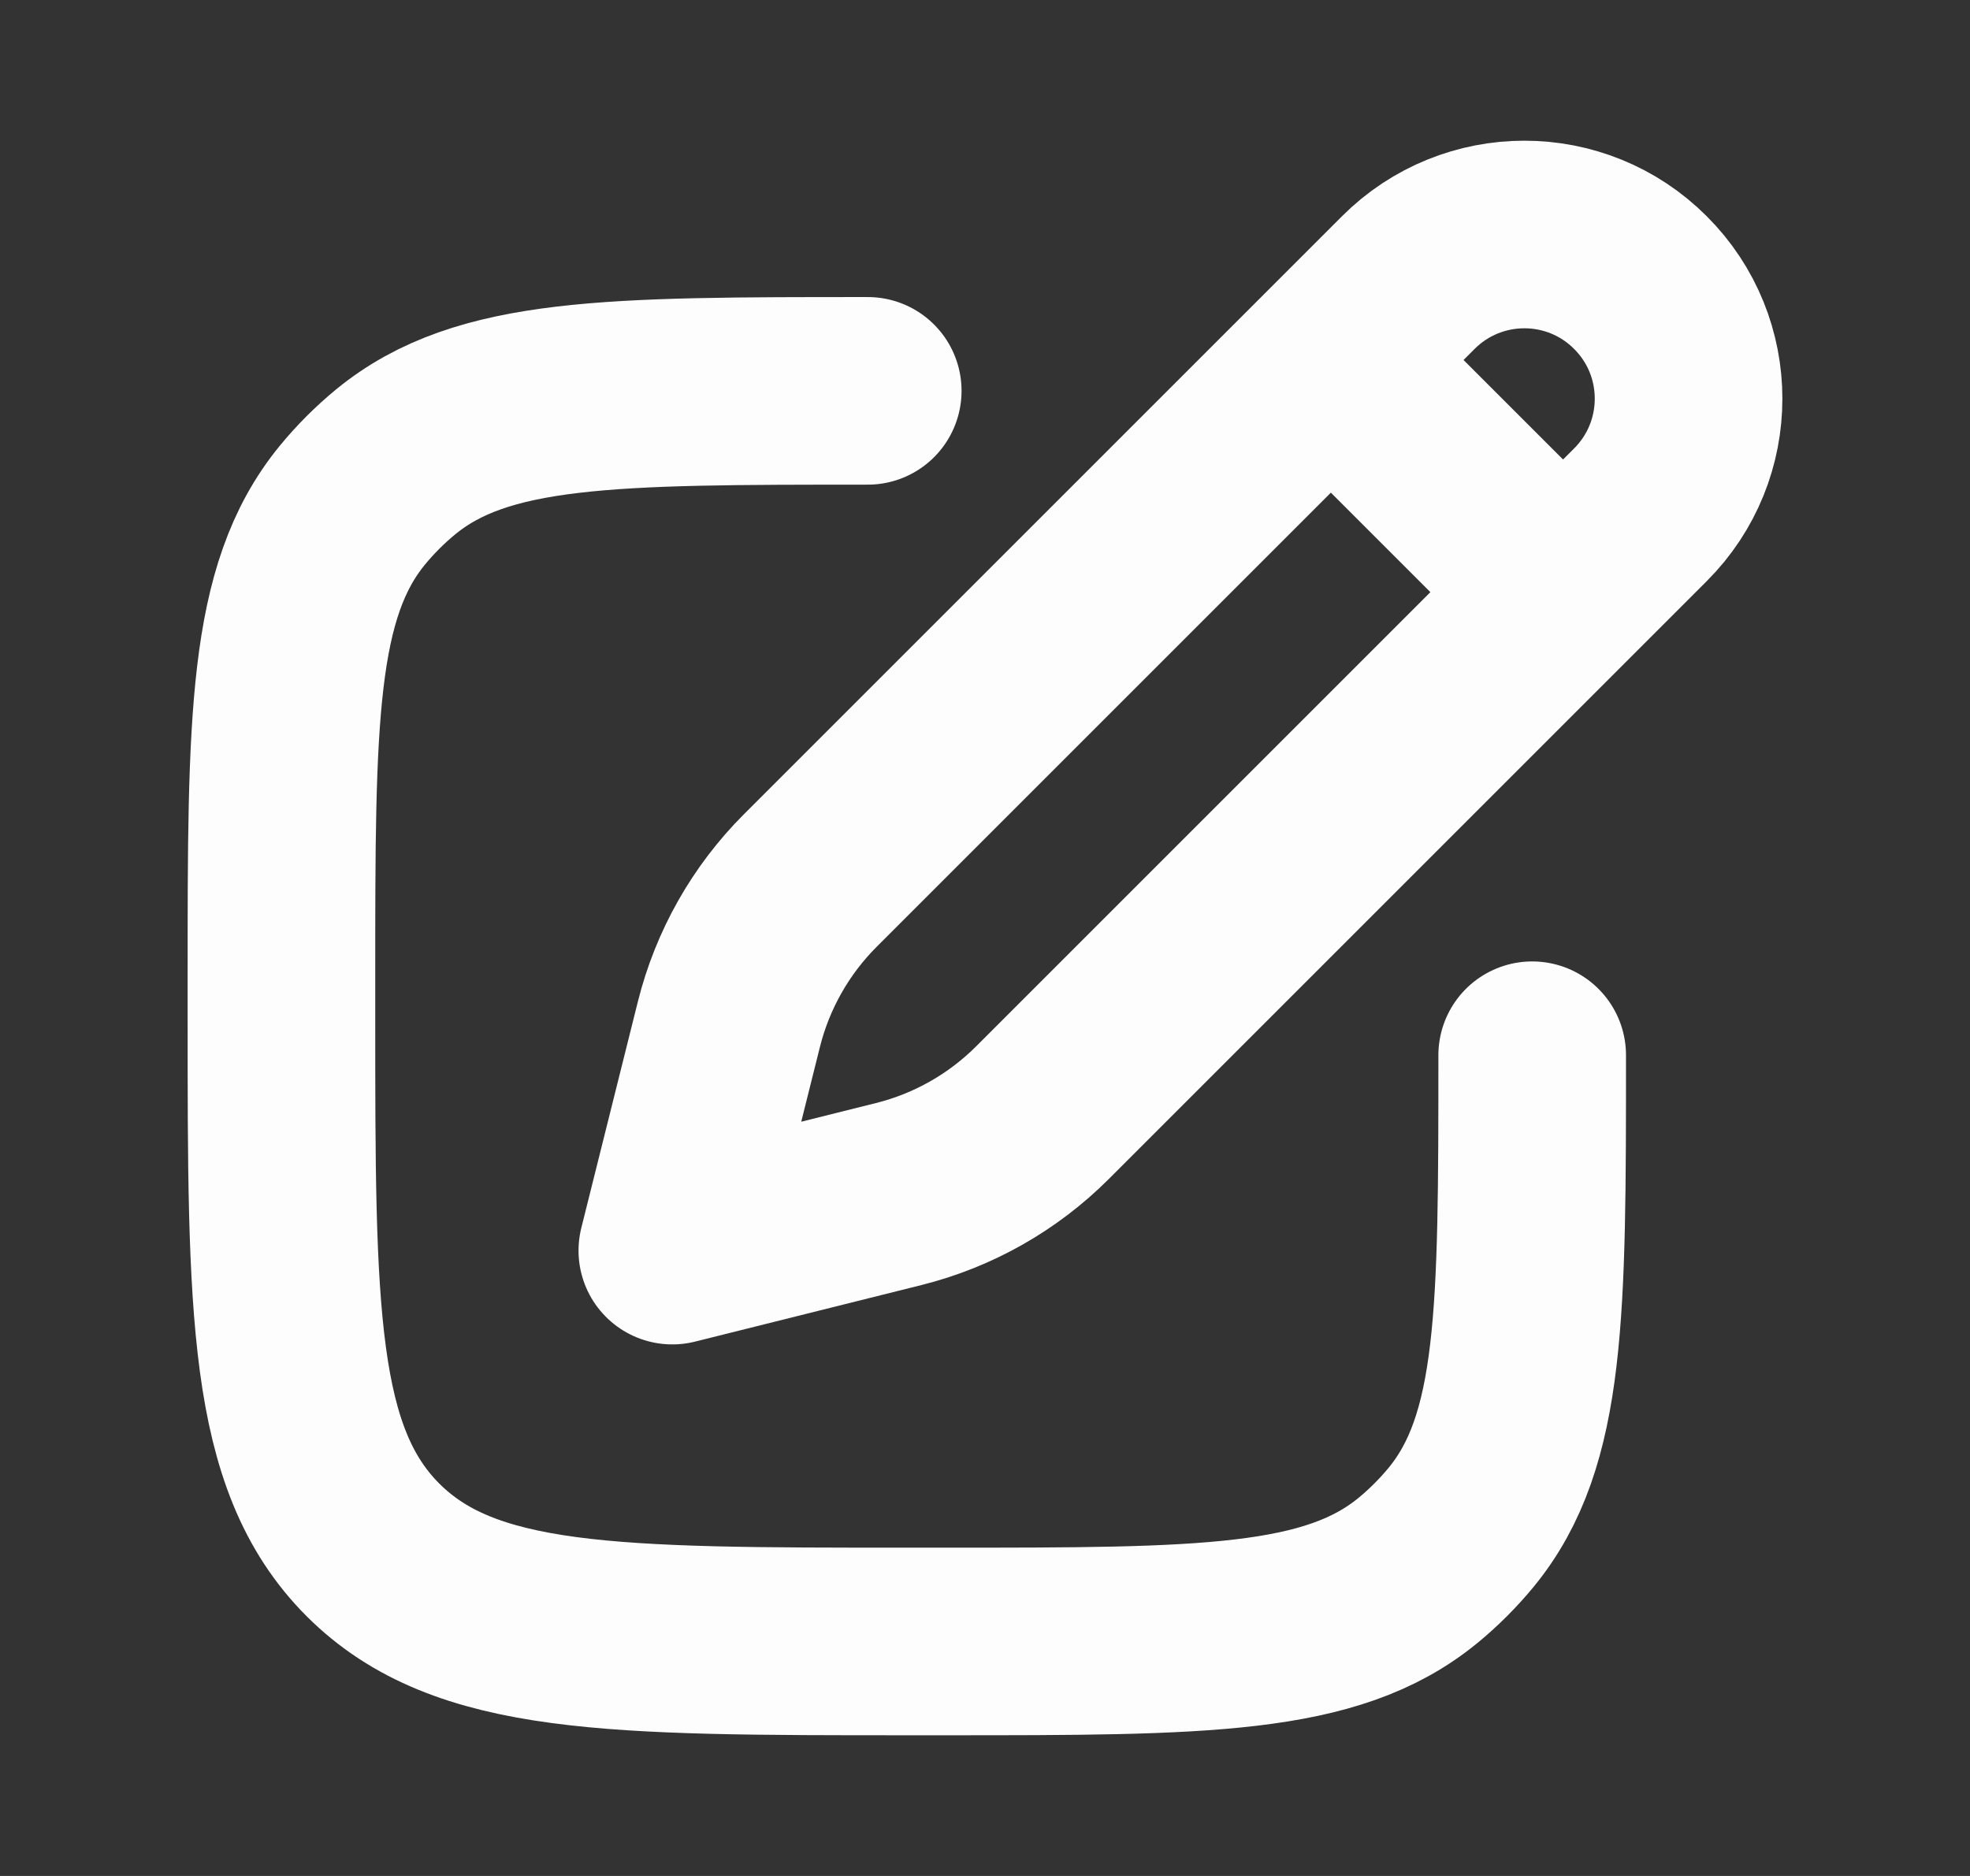 <svg width="21" height="20" viewBox="0 0 21 20" fill="none" xmlns="http://www.w3.org/2000/svg">
<rect x="0" y="0" width="21" height="20" fill="#333333" stroke="none"/>
<path d="M14.187 3.838L15.012 3.013C15.696 2.329 16.804 2.329 17.487 3.013C18.171 3.696 18.171 4.804 17.487 5.488L16.662 6.313M14.187 3.838L8.638 9.387C8.215 9.81 7.915 10.34 7.77 10.92L7.167 13.333L9.58 12.73C10.16 12.585 10.69 12.285 11.113 11.862L16.662 6.313M14.187 3.838L16.662 6.313" stroke="#FDFDFD" stroke-width="2" stroke-linejoin="round"/>
<path d="M16.333 11.25C16.333 13.99 16.333 15.359 15.577 16.281C15.438 16.45 15.283 16.605 15.115 16.743C14.193 17.5 12.823 17.5 10.083 17.5H9.667C6.524 17.5 4.953 17.5 3.976 16.524C3 15.547 3 13.976 3 10.833V10.417C3 7.677 3 6.307 3.757 5.385C3.895 5.217 4.05 5.062 4.219 4.923C5.141 4.167 6.51 4.167 9.25 4.167" stroke="#FDFDFD" stroke-width="2" stroke-linecap="round" stroke-linejoin="round"/>
</svg>
